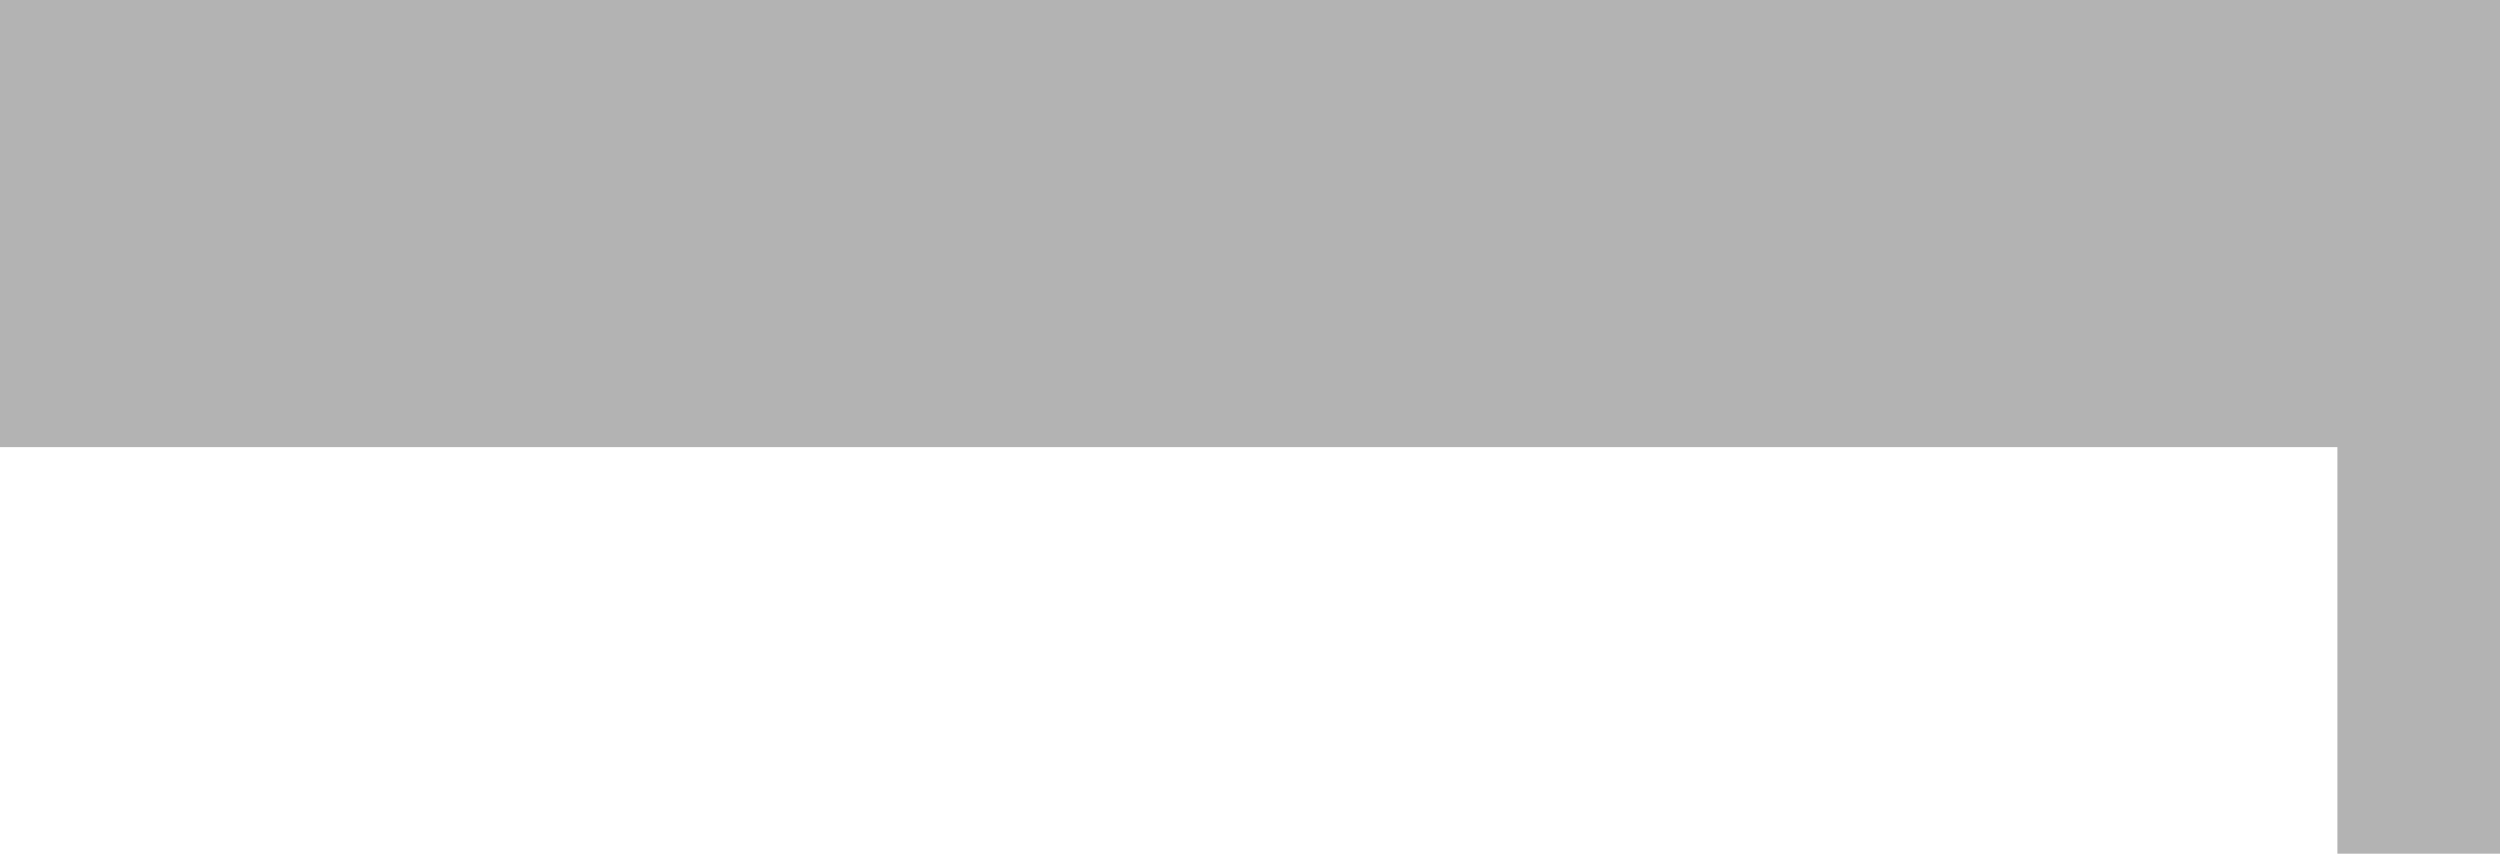 <?xml version="1.0" encoding="UTF-8" standalone="no"?>
<svg xmlns:ffdec="https://www.free-decompiler.com/flash" xmlns:xlink="http://www.w3.org/1999/xlink" ffdec:objectType="frame" height="42.0px" width="123.0px" xmlns="http://www.w3.org/2000/svg">
  <g transform="matrix(1.0, 0.0, 0.0, 1.0, 5.0, 6.0)">
    <use ffdec:characterId="2741" height="42.0" transform="matrix(1.0, 0.0, 0.0, 1.0, -5.0, -6.0)" width="123.0" xlink:href="#shape0"/>
  </g>
  <defs>
    <g id="shape0" transform="matrix(1.0, 0.0, 0.0, 1.0, 5.0, 6.0)">
      <path d="M106.0 16.0 L21.5 16.0 -5.0 16.0 -5.0 -6.0 118.0 -6.0 118.0 36.0 110.0 36.0 110.0 16.0 106.0 16.0" fill="#000000" fill-opacity="0.298" fill-rule="evenodd" stroke="none"/>
    </g>
  </defs>
</svg>
